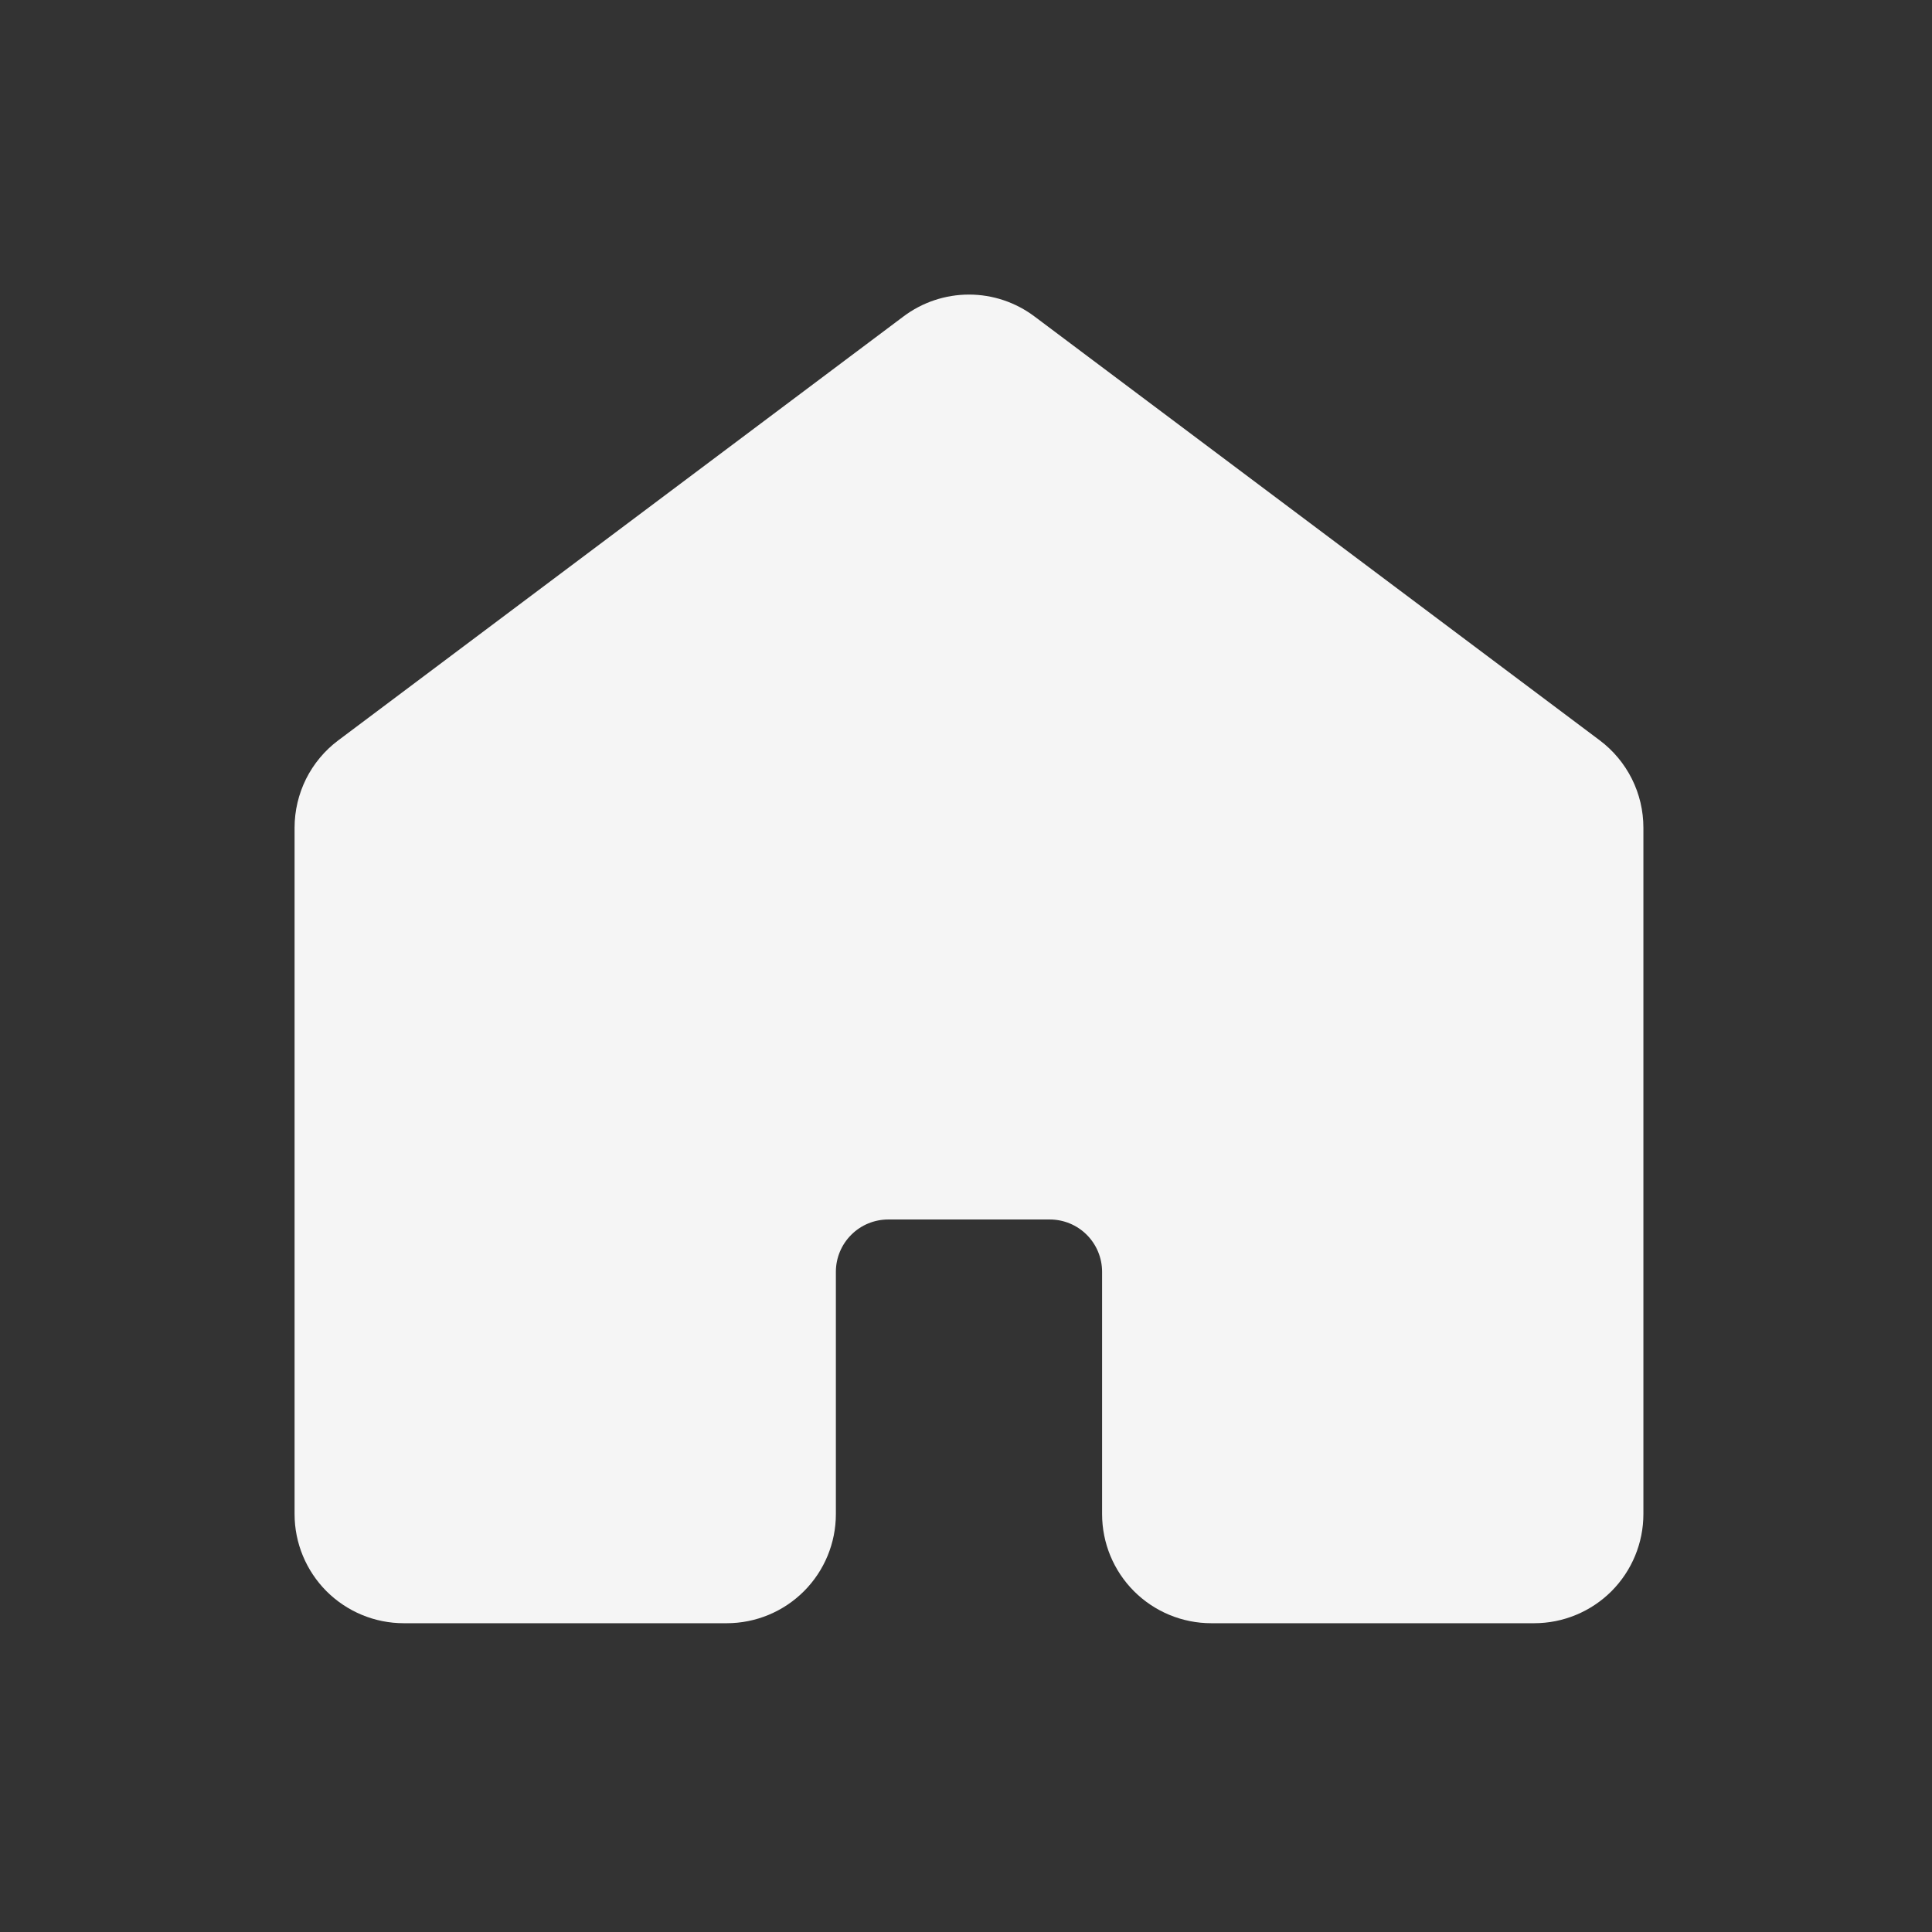 <svg width="34" height="34" viewBox="0 0 34 34" fill="none" xmlns="http://www.w3.org/2000/svg">
<rect x="0" y="0" width="34" height="34" fill="#333333" stroke="none"/>
<path d="M28.421 26.645V14.566C28.421 14.345 28.37 14.128 28.271 13.93C28.172 13.733 28.029 13.561 27.853 13.429L17.905 5.969C17.659 5.784 17.36 5.684 17.053 5.684C16.745 5.684 16.446 5.784 16.2 5.969L6.253 13.429C6.076 13.561 5.933 13.733 5.834 13.93C5.736 14.128 5.684 14.345 5.684 14.566V26.645C5.684 27.022 5.834 27.383 6.1 27.65C6.367 27.916 6.728 28.066 7.105 28.066H12.79C13.166 28.066 13.528 27.916 13.794 27.65C14.061 27.383 14.21 27.022 14.21 26.645V22.382C14.21 22.005 14.36 21.643 14.627 21.377C14.893 21.11 15.255 20.961 15.632 20.961H18.474C18.851 20.961 19.212 21.11 19.479 21.377C19.745 21.643 19.895 22.005 19.895 22.382V26.645C19.895 27.022 20.044 27.383 20.311 27.65C20.577 27.916 20.939 28.066 21.316 28.066H27C27.377 28.066 27.738 27.916 28.005 27.65C28.271 27.383 28.421 27.022 28.421 26.645Z" fill="#F5F5F5" stroke="#F5F5F5" stroke-linecap="round" stroke-linejoin="round"/>
</svg>
